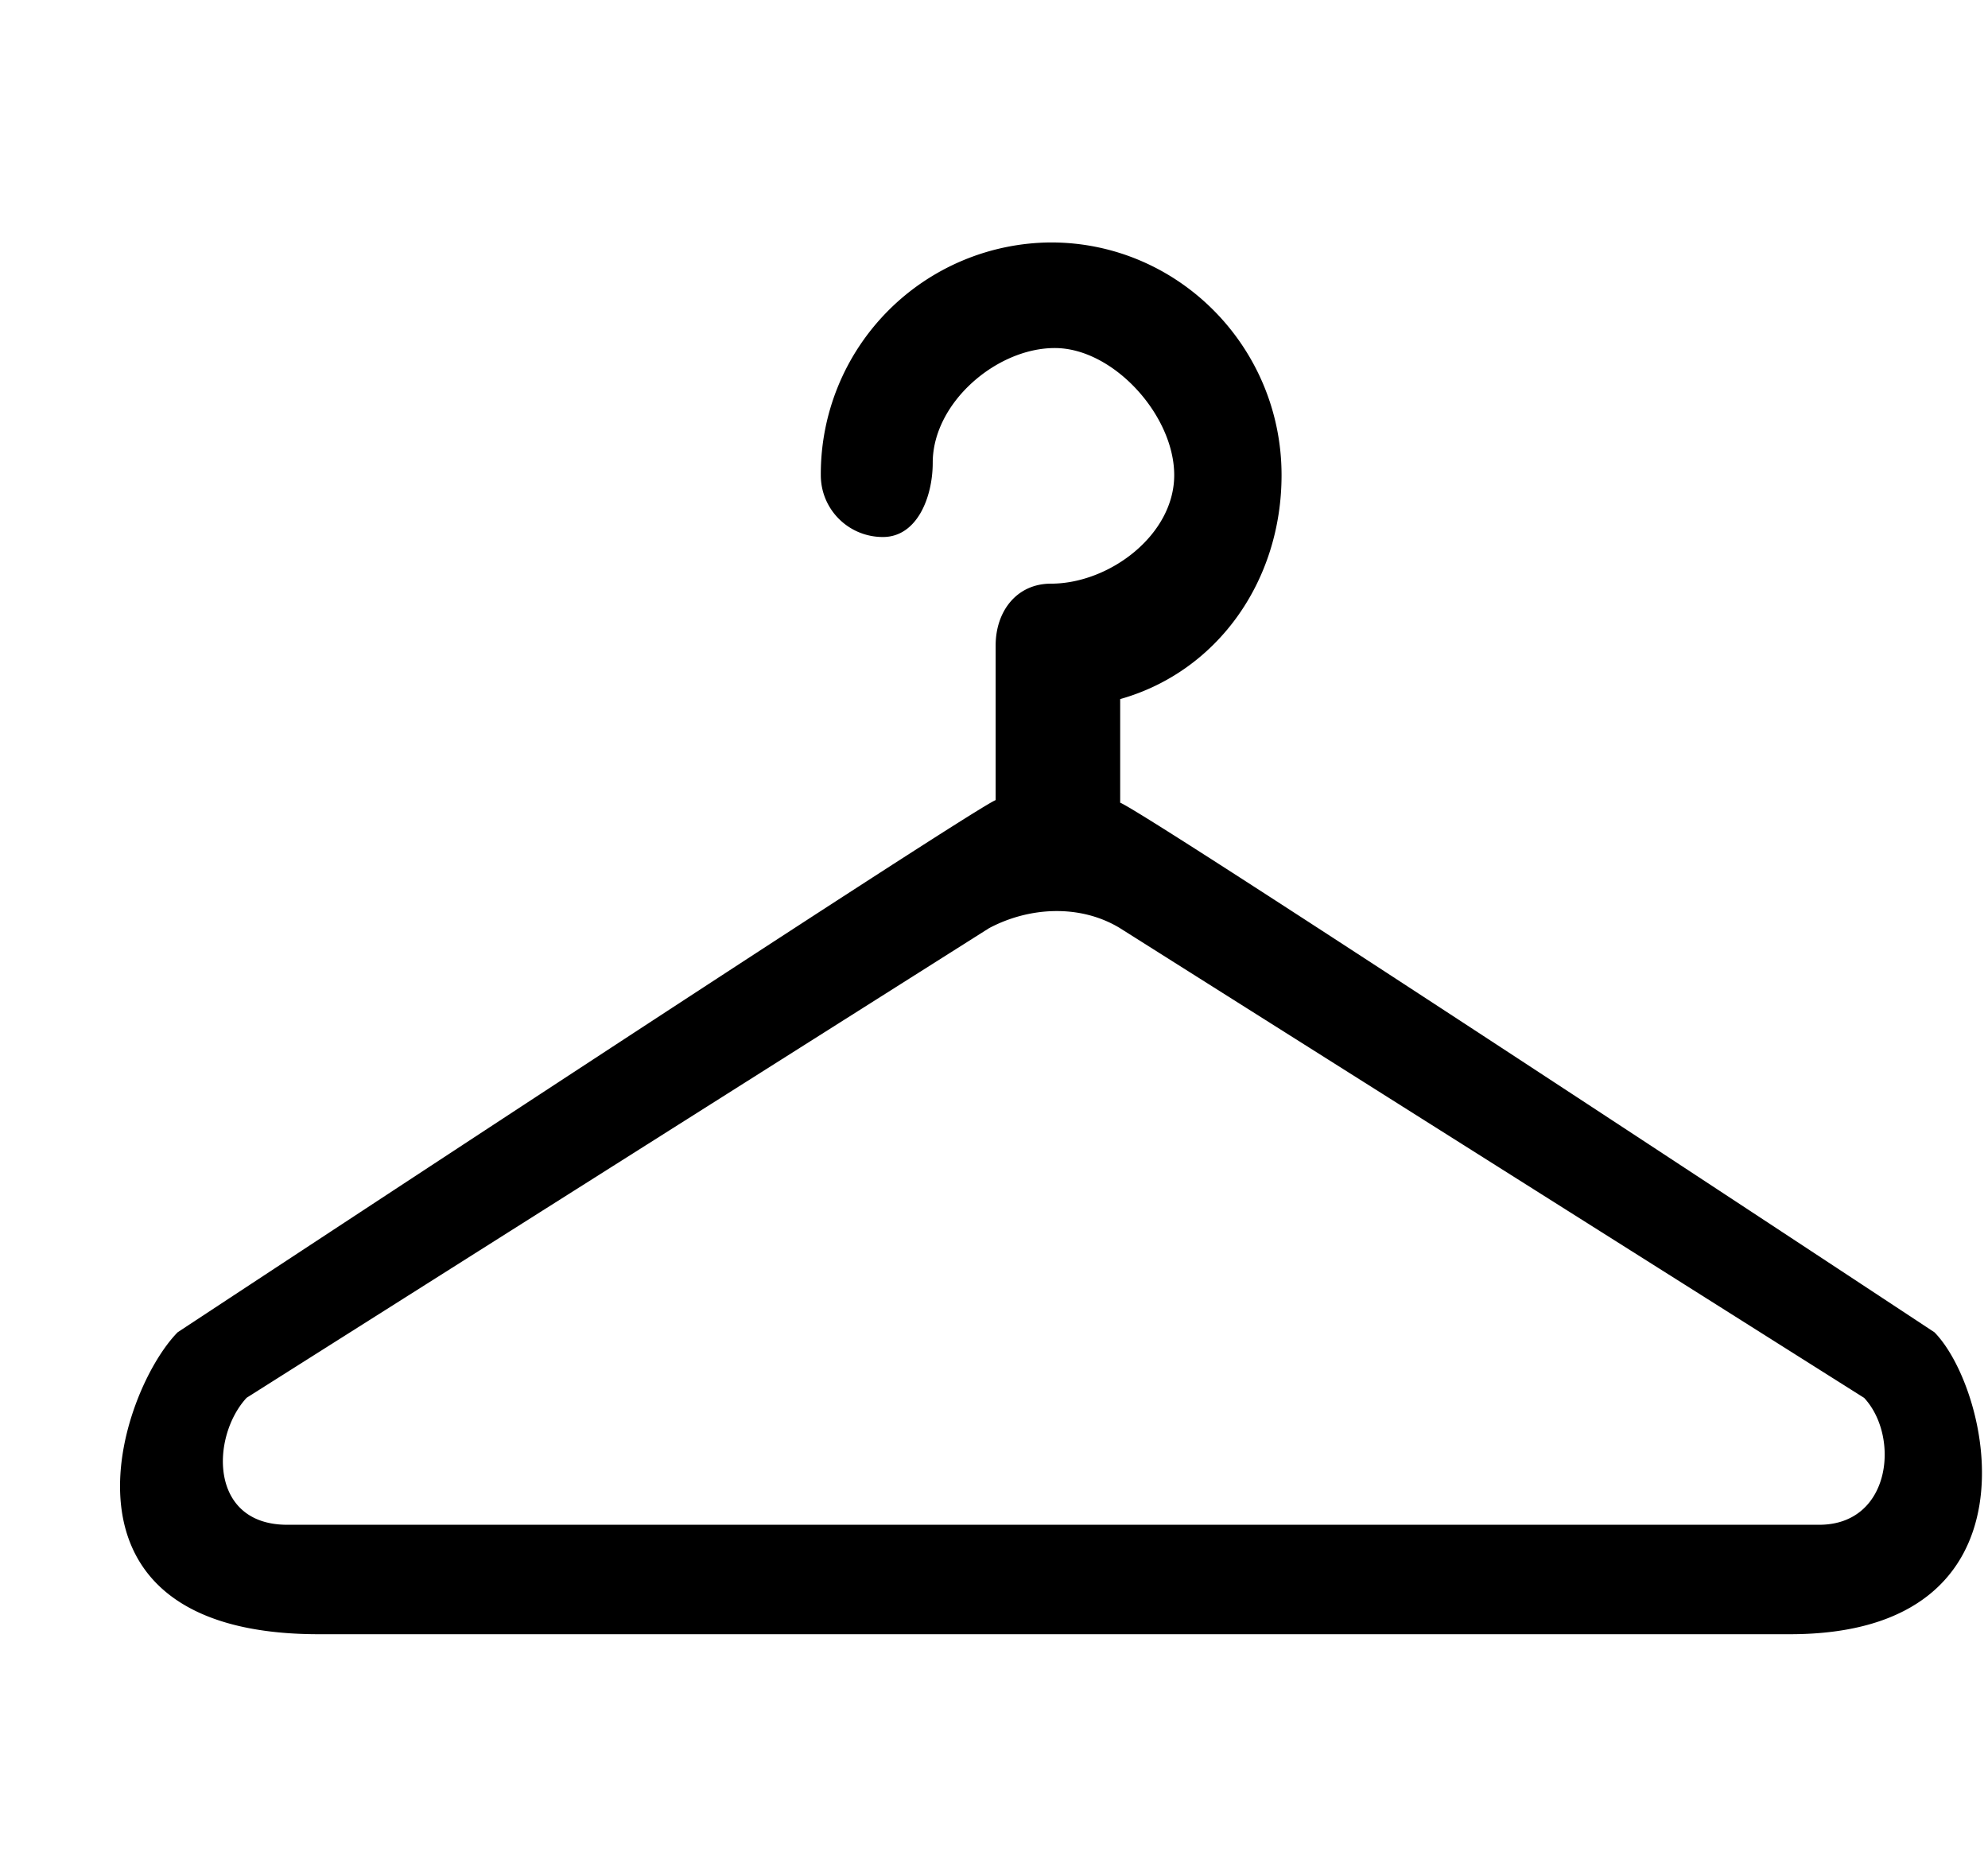 <svg xmlns="http://www.w3.org/2000/svg" width="3em" height="2.83em" viewBox="0 0 17 16"><path fill="currentColor" fill-rule="evenodd" d="M16.542 11.375S9.841 6.953 9.579 6.846V5.96c.827-.233 1.38-1.005 1.38-1.915c0-1.098-.885-1.99-1.971-1.99a1.98 1.98 0 0 0-1.969 1.99c0 .293.237.529.531.529c.293 0 .426-.342.426-.635c0-.512.545-.981 1.044-.981c.5 0 1.021.575 1.021 1.087c0 .511-.554.928-1.054.928c-.294 0-.473.237-.473.529v1.322c-.198.073-6.995 4.551-6.995 4.551c-.503.513-1.188 2.582 1.206 2.582h12.581c2.194 0 1.717-2.094 1.236-2.582m-.985 1.646H2.456c-.671 0-.652-.756-.347-1.086l6.349-4.016c.343-.182.774-.206 1.113-.004l6.37 4.021c.307.33.231 1.085-.384 1.085"/></svg>